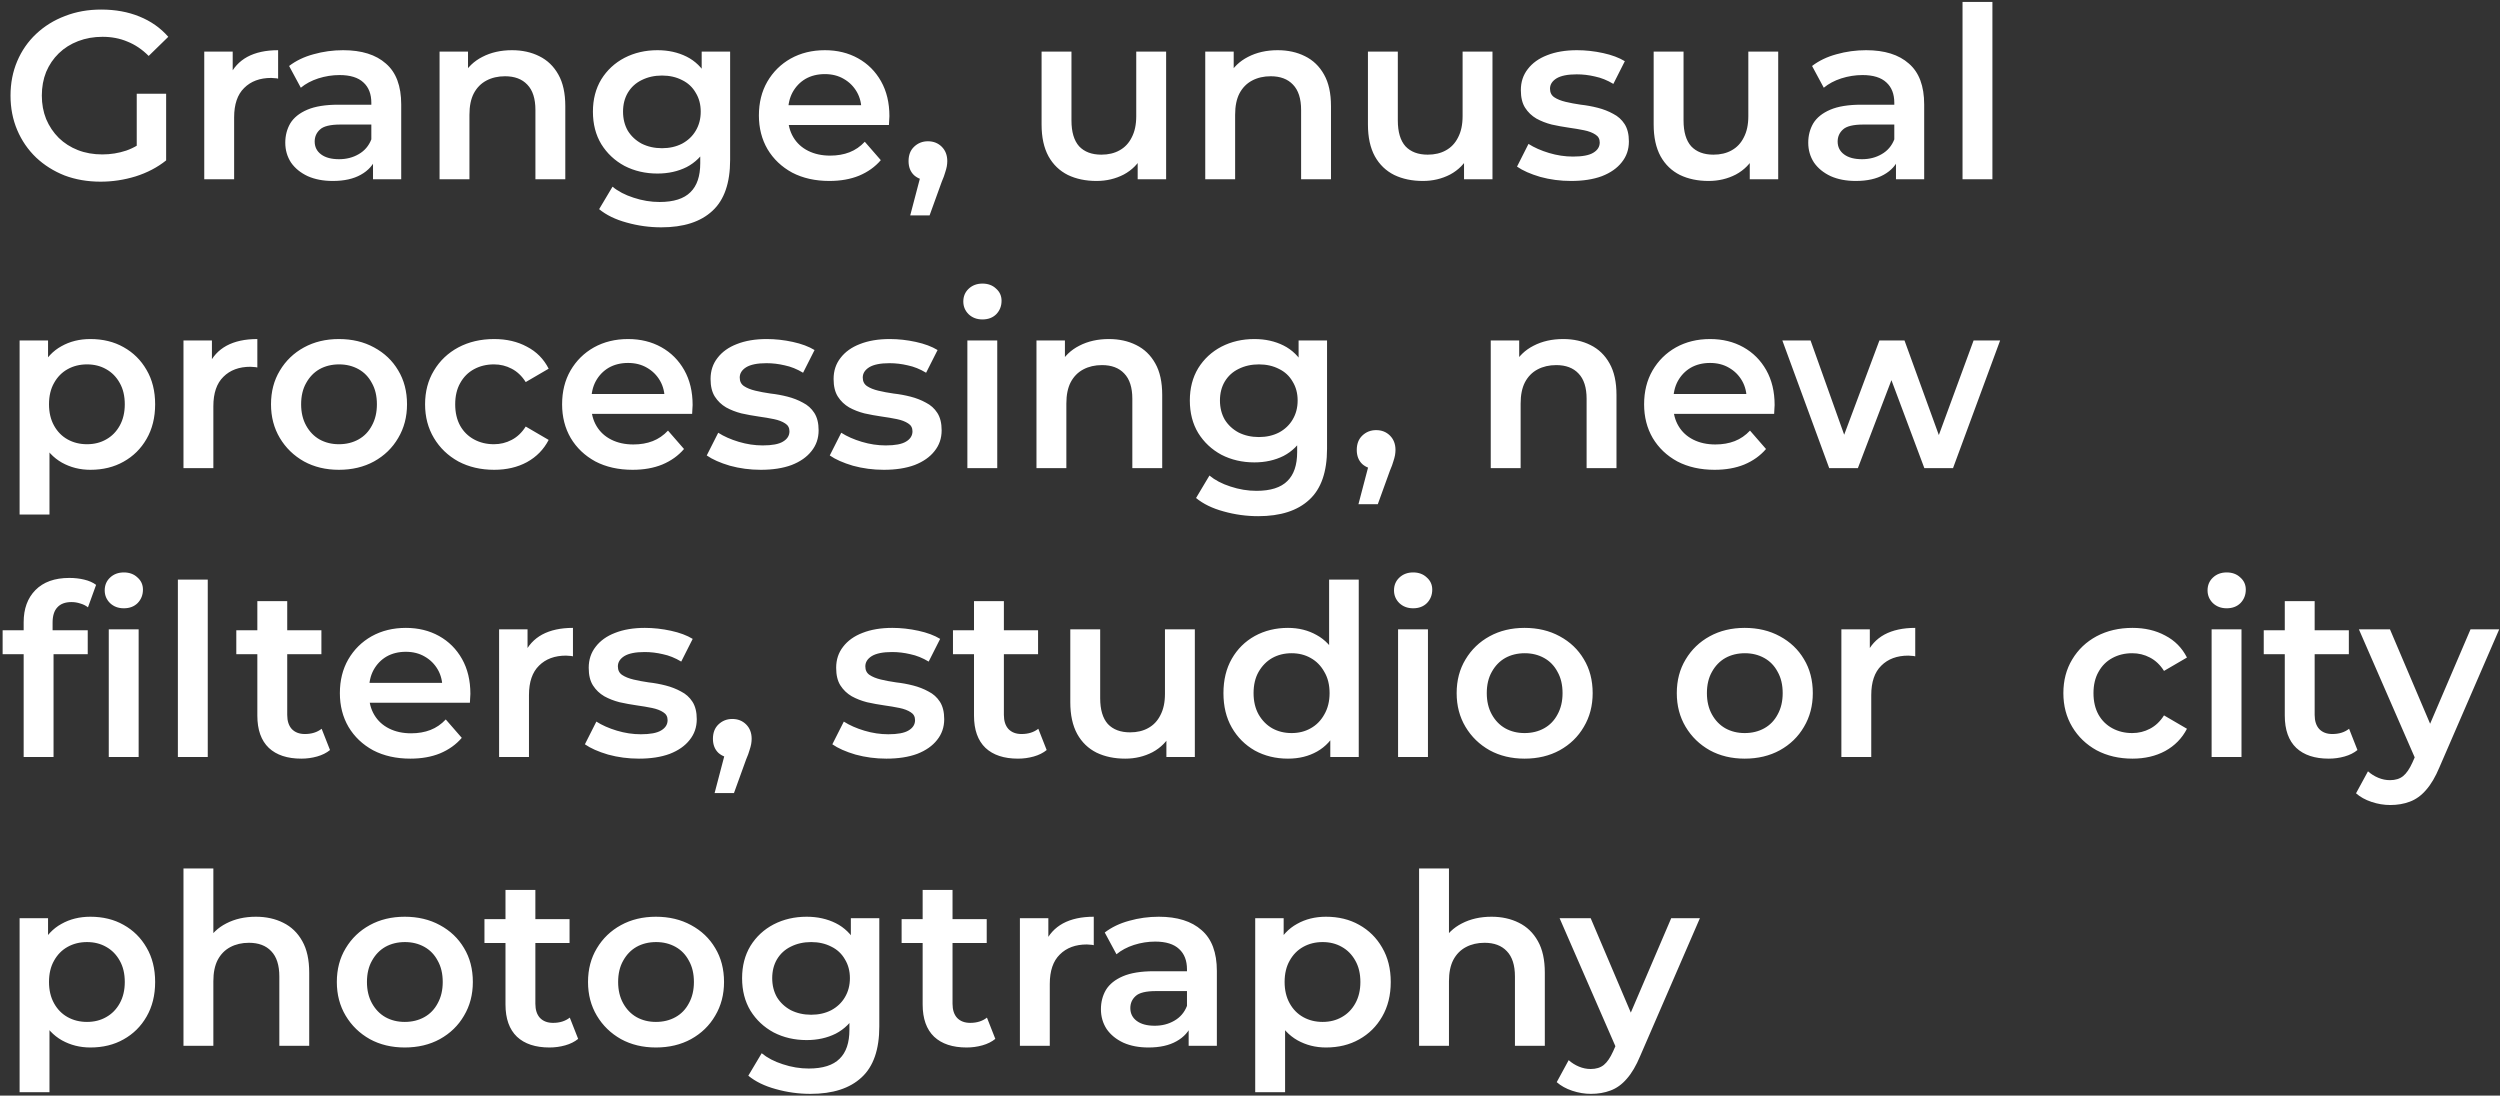 <svg width="251" height="110" viewBox="0 0 251 110" fill="none" xmlns="http://www.w3.org/2000/svg">
      <rect x="0" y="0" width="251" height="110" fill="#333333" stroke="none"/>
      <path d="M10.104 18.24C8.792 18.24 7.584 18.032 6.48 17.616C5.392 17.184 4.44 16.584 3.624 15.816C2.808 15.032 2.176 14.112 1.728 13.056C1.28 12 1.056 10.848 1.056 9.6C1.056 8.352 1.28 7.2 1.728 6.144C2.176 5.088 2.808 4.176 3.624 3.408C4.456 2.624 5.424 2.024 6.528 1.608C7.632 1.176 8.84 0.96 10.152 0.96C11.576 0.96 12.856 1.192 13.992 1.656C15.144 2.12 16.112 2.8 16.896 3.696L14.928 5.616C14.272 4.96 13.56 4.48 12.792 4.176C12.04 3.856 11.208 3.696 10.296 3.696C9.416 3.696 8.6 3.84 7.848 4.128C7.096 4.416 6.448 4.824 5.904 5.352C5.36 5.88 4.936 6.504 4.632 7.224C4.344 7.944 4.2 8.736 4.2 9.6C4.2 10.448 4.344 11.232 4.632 11.952C4.936 12.672 5.36 13.304 5.904 13.848C6.448 14.376 7.088 14.784 7.824 15.072C8.56 15.36 9.376 15.504 10.272 15.504C11.104 15.504 11.904 15.376 12.672 15.12C13.456 14.848 14.2 14.4 14.904 13.776L16.68 16.104C15.8 16.808 14.776 17.344 13.608 17.712C12.456 18.064 11.288 18.24 10.104 18.24ZM13.728 15.696V9.408H16.68V16.104L13.728 15.696ZM20.507 18V5.184H23.363V8.712L23.027 7.68C23.411 6.816 24.011 6.16 24.827 5.712C25.659 5.264 26.691 5.04 27.923 5.04V7.896C27.795 7.864 27.675 7.848 27.563 7.848C27.451 7.832 27.339 7.824 27.227 7.824C26.091 7.824 25.187 8.16 24.515 8.832C23.843 9.488 23.507 10.472 23.507 11.784V18H20.507ZM37.45 18V15.408L37.282 14.856V10.32C37.282 9.44 37.018 8.76 36.49 8.28C35.962 7.784 35.162 7.536 34.09 7.536C33.37 7.536 32.658 7.648 31.954 7.872C31.266 8.096 30.682 8.408 30.202 8.808L29.026 6.624C29.714 6.096 30.53 5.704 31.474 5.448C32.434 5.176 33.426 5.04 34.45 5.04C36.306 5.04 37.738 5.488 38.746 6.384C39.77 7.264 40.282 8.632 40.282 10.488V18H37.45ZM33.418 18.168C32.458 18.168 31.618 18.008 30.898 17.688C30.178 17.352 29.618 16.896 29.218 16.32C28.834 15.728 28.642 15.064 28.642 14.328C28.642 13.608 28.81 12.96 29.146 12.384C29.498 11.808 30.066 11.352 30.85 11.016C31.634 10.68 32.674 10.512 33.97 10.512H37.69V12.504H34.186C33.162 12.504 32.474 12.672 32.122 13.008C31.77 13.328 31.594 13.728 31.594 14.208C31.594 14.752 31.81 15.184 32.242 15.504C32.674 15.824 33.274 15.984 34.042 15.984C34.778 15.984 35.434 15.816 36.01 15.48C36.602 15.144 37.026 14.648 37.282 13.992L37.786 15.792C37.498 16.544 36.978 17.128 36.226 17.544C35.49 17.96 34.554 18.168 33.418 18.168ZM51.404 5.04C52.428 5.04 53.34 5.24 54.14 5.64C54.956 6.04 55.596 6.656 56.06 7.488C56.524 8.304 56.756 9.36 56.756 10.656V18H53.756V11.04C53.756 9.904 53.484 9.056 52.94 8.496C52.412 7.936 51.668 7.656 50.708 7.656C50.004 7.656 49.38 7.8 48.836 8.088C48.292 8.376 47.868 8.808 47.564 9.384C47.276 9.944 47.132 10.656 47.132 11.52V18H44.132V5.184H46.988V8.64L46.484 7.584C46.932 6.768 47.58 6.144 48.428 5.712C49.292 5.264 50.284 5.04 51.404 5.04ZM66.393 22.824C65.209 22.824 64.049 22.664 62.913 22.344C61.793 22.04 60.873 21.592 60.153 21L61.497 18.744C62.057 19.208 62.761 19.576 63.609 19.848C64.473 20.136 65.345 20.28 66.225 20.28C67.633 20.28 68.665 19.952 69.321 19.296C69.977 18.656 70.305 17.688 70.305 16.392V14.112L70.545 11.208L70.449 8.304V5.184H73.305V16.056C73.305 18.376 72.713 20.08 71.529 21.168C70.345 22.272 68.633 22.824 66.393 22.824ZM66.009 17.424C64.793 17.424 63.689 17.168 62.697 16.656C61.721 16.128 60.945 15.4 60.369 14.472C59.809 13.544 59.529 12.456 59.529 11.208C59.529 9.976 59.809 8.896 60.369 7.968C60.945 7.04 61.721 6.32 62.697 5.808C63.689 5.296 64.793 5.04 66.009 5.04C67.097 5.04 68.073 5.256 68.937 5.688C69.801 6.12 70.489 6.792 71.001 7.704C71.529 8.616 71.793 9.784 71.793 11.208C71.793 12.632 71.529 13.808 71.001 14.736C70.489 15.648 69.801 16.328 68.937 16.776C68.073 17.208 67.097 17.424 66.009 17.424ZM66.465 14.88C67.217 14.88 67.889 14.728 68.481 14.424C69.073 14.104 69.529 13.672 69.849 13.128C70.185 12.568 70.353 11.928 70.353 11.208C70.353 10.488 70.185 9.856 69.849 9.312C69.529 8.752 69.073 8.328 68.481 8.04C67.889 7.736 67.217 7.584 66.465 7.584C65.713 7.584 65.033 7.736 64.425 8.04C63.833 8.328 63.369 8.752 63.033 9.312C62.713 9.856 62.553 10.488 62.553 11.208C62.553 11.928 62.713 12.568 63.033 13.128C63.369 13.672 63.833 14.104 64.425 14.424C65.033 14.728 65.713 14.88 66.465 14.88ZM83.273 18.168C81.849 18.168 80.601 17.888 79.529 17.328C78.473 16.752 77.649 15.968 77.057 14.976C76.481 13.984 76.193 12.856 76.193 11.592C76.193 10.312 76.473 9.184 77.033 8.208C77.609 7.216 78.393 6.44 79.385 5.88C80.393 5.32 81.537 5.04 82.817 5.04C84.065 5.04 85.177 5.312 86.153 5.856C87.129 6.4 87.897 7.168 88.457 8.16C89.017 9.152 89.297 10.32 89.297 11.664C89.297 11.792 89.289 11.936 89.273 12.096C89.273 12.256 89.265 12.408 89.249 12.552H78.569V10.56H87.665L86.489 11.184C86.505 10.448 86.353 9.8 86.033 9.24C85.713 8.68 85.273 8.24 84.713 7.92C84.169 7.6 83.537 7.44 82.817 7.44C82.081 7.44 81.433 7.6 80.873 7.92C80.329 8.24 79.897 8.688 79.577 9.264C79.273 9.824 79.121 10.488 79.121 11.256V11.736C79.121 12.504 79.297 13.184 79.649 13.776C80.001 14.368 80.497 14.824 81.137 15.144C81.777 15.464 82.513 15.624 83.345 15.624C84.065 15.624 84.713 15.512 85.289 15.288C85.865 15.064 86.377 14.712 86.825 14.232L88.433 16.08C87.857 16.752 87.129 17.272 86.249 17.64C85.385 17.992 84.393 18.168 83.273 18.168ZM91.387 21.624L92.779 16.32L93.187 18.096C92.627 18.096 92.155 17.928 91.771 17.592C91.403 17.24 91.219 16.768 91.219 16.176C91.219 15.568 91.403 15.088 91.771 14.736C92.155 14.368 92.619 14.184 93.163 14.184C93.723 14.184 94.187 14.368 94.555 14.736C94.923 15.104 95.107 15.584 95.107 16.176C95.107 16.336 95.091 16.512 95.059 16.704C95.027 16.88 94.971 17.088 94.891 17.328C94.827 17.568 94.715 17.872 94.555 18.24L93.331 21.624H91.387ZM110.095 18.168C109.007 18.168 108.047 17.968 107.215 17.568C106.383 17.152 105.735 16.528 105.271 15.696C104.807 14.848 104.575 13.784 104.575 12.504V5.184H107.575V12.096C107.575 13.248 107.831 14.112 108.343 14.688C108.871 15.248 109.615 15.528 110.575 15.528C111.279 15.528 111.887 15.384 112.399 15.096C112.927 14.808 113.335 14.376 113.623 13.8C113.927 13.224 114.079 12.512 114.079 11.664V5.184H117.079V18H114.223V14.544L114.727 15.6C114.295 16.432 113.663 17.072 112.831 17.52C111.999 17.952 111.087 18.168 110.095 18.168ZM128.279 5.04C129.303 5.04 130.215 5.24 131.015 5.64C131.831 6.04 132.471 6.656 132.935 7.488C133.399 8.304 133.631 9.36 133.631 10.656V18H130.631V11.04C130.631 9.904 130.359 9.056 129.815 8.496C129.287 7.936 128.543 7.656 127.583 7.656C126.879 7.656 126.255 7.8 125.711 8.088C125.167 8.376 124.743 8.808 124.439 9.384C124.151 9.944 124.007 10.656 124.007 11.52V18H121.007V5.184H123.863V8.64L123.359 7.584C123.807 6.768 124.455 6.144 125.303 5.712C126.167 5.264 127.159 5.04 128.279 5.04ZM142.861 18.168C141.773 18.168 140.813 17.968 139.981 17.568C139.149 17.152 138.501 16.528 138.037 15.696C137.573 14.848 137.341 13.784 137.341 12.504V5.184H140.341V12.096C140.341 13.248 140.597 14.112 141.109 14.688C141.637 15.248 142.381 15.528 143.341 15.528C144.045 15.528 144.653 15.384 145.165 15.096C145.693 14.808 146.101 14.376 146.389 13.8C146.693 13.224 146.845 12.512 146.845 11.664V5.184H149.845V18H146.989V14.544L147.493 15.6C147.061 16.432 146.429 17.072 145.597 17.52C144.765 17.952 143.853 18.168 142.861 18.168ZM157.733 18.168C156.661 18.168 155.629 18.032 154.637 17.76C153.661 17.472 152.885 17.128 152.309 16.728L153.461 14.448C154.037 14.816 154.725 15.12 155.525 15.36C156.325 15.6 157.125 15.72 157.925 15.72C158.869 15.72 159.549 15.592 159.965 15.336C160.397 15.08 160.613 14.736 160.613 14.304C160.613 13.952 160.469 13.688 160.181 13.512C159.893 13.32 159.517 13.176 159.053 13.08C158.589 12.984 158.069 12.896 157.493 12.816C156.933 12.736 156.365 12.632 155.789 12.504C155.229 12.36 154.717 12.16 154.253 11.904C153.789 11.632 153.413 11.272 153.125 10.824C152.837 10.376 152.693 9.784 152.693 9.048C152.693 8.232 152.925 7.528 153.389 6.936C153.853 6.328 154.501 5.864 155.333 5.544C156.181 5.208 157.181 5.04 158.333 5.04C159.197 5.04 160.069 5.136 160.949 5.328C161.829 5.52 162.557 5.792 163.133 6.144L161.981 8.424C161.373 8.056 160.757 7.808 160.133 7.68C159.525 7.536 158.917 7.464 158.309 7.464C157.397 7.464 156.717 7.6 156.269 7.872C155.837 8.144 155.621 8.488 155.621 8.904C155.621 9.288 155.765 9.576 156.053 9.768C156.341 9.96 156.717 10.112 157.181 10.224C157.645 10.336 158.157 10.432 158.717 10.512C159.293 10.576 159.861 10.68 160.421 10.824C160.981 10.968 161.493 11.168 161.957 11.424C162.437 11.664 162.821 12.008 163.109 12.456C163.397 12.904 163.541 13.488 163.541 14.208C163.541 15.008 163.301 15.704 162.821 16.296C162.357 16.888 161.693 17.352 160.829 17.688C159.965 18.008 158.933 18.168 157.733 18.168ZM171.548 18.168C170.46 18.168 169.5 17.968 168.668 17.568C167.836 17.152 167.188 16.528 166.724 15.696C166.26 14.848 166.028 13.784 166.028 12.504V5.184H169.028V12.096C169.028 13.248 169.284 14.112 169.796 14.688C170.324 15.248 171.068 15.528 172.028 15.528C172.732 15.528 173.34 15.384 173.852 15.096C174.38 14.808 174.788 14.376 175.076 13.8C175.38 13.224 175.532 12.512 175.532 11.664V5.184H178.532V18H175.676V14.544L176.18 15.6C175.748 16.432 175.116 17.072 174.284 17.52C173.452 17.952 172.54 18.168 171.548 18.168ZM190.356 18V15.408L190.188 14.856V10.32C190.188 9.44 189.924 8.76 189.396 8.28C188.868 7.784 188.068 7.536 186.996 7.536C186.276 7.536 185.564 7.648 184.86 7.872C184.172 8.096 183.588 8.408 183.108 8.808L181.932 6.624C182.62 6.096 183.436 5.704 184.38 5.448C185.34 5.176 186.332 5.04 187.356 5.04C189.212 5.04 190.644 5.488 191.652 6.384C192.676 7.264 193.188 8.632 193.188 10.488V18H190.356ZM186.324 18.168C185.364 18.168 184.524 18.008 183.804 17.688C183.084 17.352 182.524 16.896 182.124 16.32C181.74 15.728 181.548 15.064 181.548 14.328C181.548 13.608 181.716 12.96 182.052 12.384C182.404 11.808 182.972 11.352 183.756 11.016C184.54 10.68 185.58 10.512 186.876 10.512H190.596V12.504H187.092C186.068 12.504 185.38 12.672 185.028 13.008C184.676 13.328 184.5 13.728 184.5 14.208C184.5 14.752 184.716 15.184 185.148 15.504C185.58 15.824 186.18 15.984 186.948 15.984C187.684 15.984 188.34 15.816 188.916 15.48C189.508 15.144 189.932 14.648 190.188 13.992L190.692 15.792C190.404 16.544 189.884 17.128 189.132 17.544C188.396 17.96 187.46 18.168 186.324 18.168ZM197.038 18V0.192H200.038V18H197.038ZM9.072 47.168C8.032 47.168 7.08 46.928 6.216 46.448C5.368 45.968 4.688 45.248 4.176 44.288C3.68 43.312 3.432 42.08 3.432 40.592C3.432 39.088 3.672 37.856 4.152 36.896C4.648 35.936 5.32 35.224 6.168 34.76C7.016 34.28 7.984 34.04 9.072 34.04C10.336 34.04 11.448 34.312 12.408 34.856C13.384 35.4 14.152 36.16 14.712 37.136C15.288 38.112 15.576 39.264 15.576 40.592C15.576 41.92 15.288 43.08 14.712 44.072C14.152 45.048 13.384 45.808 12.408 46.352C11.448 46.896 10.336 47.168 9.072 47.168ZM1.968 51.656V34.184H4.824V37.208L4.728 40.616L4.968 44.024V51.656H1.968ZM8.736 44.6C9.456 44.6 10.096 44.44 10.656 44.12C11.232 43.8 11.688 43.336 12.024 42.728C12.36 42.12 12.528 41.408 12.528 40.592C12.528 39.76 12.36 39.048 12.024 38.456C11.688 37.848 11.232 37.384 10.656 37.064C10.096 36.744 9.456 36.584 8.736 36.584C8.016 36.584 7.368 36.744 6.792 37.064C6.216 37.384 5.76 37.848 5.424 38.456C5.088 39.048 4.92 39.76 4.92 40.592C4.92 41.408 5.088 42.12 5.424 42.728C5.76 43.336 6.216 43.8 6.792 44.12C7.368 44.44 8.016 44.6 8.736 44.6ZM18.421 47V34.184H21.277V37.712L20.941 36.68C21.325 35.816 21.925 35.16 22.741 34.712C23.573 34.264 24.605 34.04 25.837 34.04V36.896C25.709 36.864 25.589 36.848 25.477 36.848C25.365 36.832 25.253 36.824 25.141 36.824C24.005 36.824 23.101 37.16 22.429 37.832C21.757 38.488 21.421 39.472 21.421 40.784V47H18.421ZM34.025 47.168C32.713 47.168 31.545 46.888 30.521 46.328C29.497 45.752 28.689 44.968 28.097 43.976C27.505 42.984 27.209 41.856 27.209 40.592C27.209 39.312 27.505 38.184 28.097 37.208C28.689 36.216 29.497 35.44 30.521 34.88C31.545 34.32 32.713 34.04 34.025 34.04C35.353 34.04 36.529 34.32 37.553 34.88C38.593 35.44 39.401 36.208 39.977 37.184C40.569 38.16 40.865 39.296 40.865 40.592C40.865 41.856 40.569 42.984 39.977 43.976C39.401 44.968 38.593 45.752 37.553 46.328C36.529 46.888 35.353 47.168 34.025 47.168ZM34.025 44.6C34.761 44.6 35.417 44.44 35.993 44.12C36.569 43.8 37.017 43.336 37.337 42.728C37.673 42.12 37.841 41.408 37.841 40.592C37.841 39.76 37.673 39.048 37.337 38.456C37.017 37.848 36.569 37.384 35.993 37.064C35.417 36.744 34.769 36.584 34.049 36.584C33.313 36.584 32.657 36.744 32.081 37.064C31.521 37.384 31.073 37.848 30.737 38.456C30.401 39.048 30.233 39.76 30.233 40.592C30.233 41.408 30.401 42.12 30.737 42.728C31.073 43.336 31.521 43.8 32.081 44.12C32.657 44.44 33.305 44.6 34.025 44.6ZM49.614 47.168C48.27 47.168 47.07 46.888 46.014 46.328C44.974 45.752 44.158 44.968 43.566 43.976C42.974 42.984 42.678 41.856 42.678 40.592C42.678 39.312 42.974 38.184 43.566 37.208C44.158 36.216 44.974 35.44 46.014 34.88C47.07 34.32 48.27 34.04 49.614 34.04C50.862 34.04 51.958 34.296 52.902 34.808C53.862 35.304 54.59 36.04 55.086 37.016L52.782 38.36C52.398 37.752 51.926 37.304 51.366 37.016C50.822 36.728 50.23 36.584 49.59 36.584C48.854 36.584 48.19 36.744 47.598 37.064C47.006 37.384 46.542 37.848 46.206 38.456C45.87 39.048 45.702 39.76 45.702 40.592C45.702 41.424 45.87 42.144 46.206 42.752C46.542 43.344 47.006 43.8 47.598 44.12C48.19 44.44 48.854 44.6 49.59 44.6C50.23 44.6 50.822 44.456 51.366 44.168C51.926 43.88 52.398 43.432 52.782 42.824L55.086 44.168C54.59 45.128 53.862 45.872 52.902 46.4C51.958 46.912 50.862 47.168 49.614 47.168ZM63.515 47.168C62.091 47.168 60.843 46.888 59.771 46.328C58.715 45.752 57.891 44.968 57.299 43.976C56.723 42.984 56.435 41.856 56.435 40.592C56.435 39.312 56.715 38.184 57.275 37.208C57.851 36.216 58.635 35.44 59.627 34.88C60.635 34.32 61.779 34.04 63.059 34.04C64.307 34.04 65.419 34.312 66.395 34.856C67.371 35.4 68.139 36.168 68.699 37.16C69.259 38.152 69.539 39.32 69.539 40.664C69.539 40.792 69.531 40.936 69.515 41.096C69.515 41.256 69.507 41.408 69.491 41.552H58.811V39.56H67.907L66.731 40.184C66.747 39.448 66.595 38.8 66.275 38.24C65.955 37.68 65.515 37.24 64.955 36.92C64.411 36.6 63.779 36.44 63.059 36.44C62.323 36.44 61.675 36.6 61.115 36.92C60.571 37.24 60.139 37.688 59.819 38.264C59.515 38.824 59.363 39.488 59.363 40.256V40.736C59.363 41.504 59.539 42.184 59.891 42.776C60.243 43.368 60.739 43.824 61.379 44.144C62.019 44.464 62.755 44.624 63.587 44.624C64.307 44.624 64.955 44.512 65.531 44.288C66.107 44.064 66.619 43.712 67.067 43.232L68.675 45.08C68.099 45.752 67.371 46.272 66.491 46.64C65.627 46.992 64.635 47.168 63.515 47.168ZM76.381 47.168C75.309 47.168 74.277 47.032 73.285 46.76C72.309 46.472 71.533 46.128 70.957 45.728L72.109 43.448C72.685 43.816 73.373 44.12 74.173 44.36C74.973 44.6 75.773 44.72 76.573 44.72C77.517 44.72 78.197 44.592 78.613 44.336C79.045 44.08 79.261 43.736 79.261 43.304C79.261 42.952 79.117 42.688 78.829 42.512C78.541 42.32 78.165 42.176 77.701 42.08C77.237 41.984 76.717 41.896 76.141 41.816C75.581 41.736 75.013 41.632 74.437 41.504C73.877 41.36 73.365 41.16 72.901 40.904C72.437 40.632 72.061 40.272 71.773 39.824C71.485 39.376 71.341 38.784 71.341 38.048C71.341 37.232 71.573 36.528 72.037 35.936C72.501 35.328 73.149 34.864 73.981 34.544C74.829 34.208 75.829 34.04 76.981 34.04C77.845 34.04 78.717 34.136 79.597 34.328C80.477 34.52 81.205 34.792 81.781 35.144L80.629 37.424C80.021 37.056 79.405 36.808 78.781 36.68C78.173 36.536 77.565 36.464 76.957 36.464C76.045 36.464 75.365 36.6 74.917 36.872C74.485 37.144 74.269 37.488 74.269 37.904C74.269 38.288 74.413 38.576 74.701 38.768C74.989 38.96 75.365 39.112 75.829 39.224C76.293 39.336 76.805 39.432 77.365 39.512C77.941 39.576 78.509 39.68 79.069 39.824C79.629 39.968 80.141 40.168 80.605 40.424C81.085 40.664 81.469 41.008 81.757 41.456C82.045 41.904 82.189 42.488 82.189 43.208C82.189 44.008 81.949 44.704 81.469 45.296C81.005 45.888 80.341 46.352 79.477 46.688C78.613 47.008 77.581 47.168 76.381 47.168ZM88.733 47.168C87.661 47.168 86.629 47.032 85.637 46.76C84.661 46.472 83.885 46.128 83.309 45.728L84.461 43.448C85.037 43.816 85.725 44.12 86.525 44.36C87.325 44.6 88.125 44.72 88.925 44.72C89.869 44.72 90.549 44.592 90.965 44.336C91.397 44.08 91.613 43.736 91.613 43.304C91.613 42.952 91.469 42.688 91.181 42.512C90.893 42.32 90.517 42.176 90.053 42.08C89.589 41.984 89.069 41.896 88.493 41.816C87.933 41.736 87.365 41.632 86.789 41.504C86.229 41.36 85.717 41.16 85.253 40.904C84.789 40.632 84.413 40.272 84.125 39.824C83.837 39.376 83.693 38.784 83.693 38.048C83.693 37.232 83.925 36.528 84.389 35.936C84.853 35.328 85.501 34.864 86.333 34.544C87.181 34.208 88.181 34.04 89.333 34.04C90.197 34.04 91.069 34.136 91.949 34.328C92.829 34.52 93.557 34.792 94.133 35.144L92.981 37.424C92.373 37.056 91.757 36.808 91.133 36.68C90.525 36.536 89.917 36.464 89.309 36.464C88.397 36.464 87.717 36.6 87.269 36.872C86.837 37.144 86.621 37.488 86.621 37.904C86.621 38.288 86.765 38.576 87.053 38.768C87.341 38.96 87.717 39.112 88.181 39.224C88.645 39.336 89.157 39.432 89.717 39.512C90.293 39.576 90.861 39.68 91.421 39.824C91.981 39.968 92.493 40.168 92.957 40.424C93.437 40.664 93.821 41.008 94.109 41.456C94.397 41.904 94.541 42.488 94.541 43.208C94.541 44.008 94.301 44.704 93.821 45.296C93.357 45.888 92.693 46.352 91.829 46.688C90.965 47.008 89.933 47.168 88.733 47.168ZM97.124 47V34.184H100.124V47H97.124ZM98.636 32.072C98.076 32.072 97.612 31.896 97.244 31.544C96.892 31.192 96.716 30.768 96.716 30.272C96.716 29.76 96.892 29.336 97.244 29C97.612 28.648 98.076 28.472 98.636 28.472C99.196 28.472 99.652 28.64 100.004 28.976C100.372 29.296 100.556 29.704 100.556 30.2C100.556 30.728 100.38 31.176 100.028 31.544C99.676 31.896 99.212 32.072 98.636 32.072ZM111.334 34.04C112.358 34.04 113.27 34.24 114.07 34.64C114.886 35.04 115.526 35.656 115.99 36.488C116.454 37.304 116.686 38.36 116.686 39.656V47H113.686V40.04C113.686 38.904 113.414 38.056 112.87 37.496C112.342 36.936 111.598 36.656 110.638 36.656C109.934 36.656 109.31 36.8 108.766 37.088C108.222 37.376 107.798 37.808 107.494 38.384C107.206 38.944 107.062 39.656 107.062 40.52V47H104.062V34.184H106.918V37.64L106.414 36.584C106.862 35.768 107.51 35.144 108.358 34.712C109.222 34.264 110.214 34.04 111.334 34.04ZM126.323 51.824C125.139 51.824 123.979 51.664 122.843 51.344C121.723 51.04 120.803 50.592 120.083 50L121.427 47.744C121.987 48.208 122.691 48.576 123.539 48.848C124.403 49.136 125.275 49.28 126.155 49.28C127.563 49.28 128.595 48.952 129.251 48.296C129.907 47.656 130.235 46.688 130.235 45.392V43.112L130.475 40.208L130.379 37.304V34.184H133.235V45.056C133.235 47.376 132.643 49.08 131.459 50.168C130.275 51.272 128.563 51.824 126.323 51.824ZM125.939 46.424C124.723 46.424 123.619 46.168 122.627 45.656C121.651 45.128 120.875 44.4 120.299 43.472C119.739 42.544 119.459 41.456 119.459 40.208C119.459 38.976 119.739 37.896 120.299 36.968C120.875 36.04 121.651 35.32 122.627 34.808C123.619 34.296 124.723 34.04 125.939 34.04C127.027 34.04 128.003 34.256 128.867 34.688C129.731 35.12 130.419 35.792 130.931 36.704C131.459 37.616 131.723 38.784 131.723 40.208C131.723 41.632 131.459 42.808 130.931 43.736C130.419 44.648 129.731 45.328 128.867 45.776C128.003 46.208 127.027 46.424 125.939 46.424ZM126.395 43.88C127.147 43.88 127.819 43.728 128.411 43.424C129.003 43.104 129.459 42.672 129.779 42.128C130.115 41.568 130.283 40.928 130.283 40.208C130.283 39.488 130.115 38.856 129.779 38.312C129.459 37.752 129.003 37.328 128.411 37.04C127.819 36.736 127.147 36.584 126.395 36.584C125.643 36.584 124.963 36.736 124.355 37.04C123.763 37.328 123.299 37.752 122.963 38.312C122.643 38.856 122.483 39.488 122.483 40.208C122.483 40.928 122.643 41.568 122.963 42.128C123.299 42.672 123.763 43.104 124.355 43.424C124.963 43.728 125.643 43.88 126.395 43.88ZM136.387 50.624L137.779 45.32L138.187 47.096C137.627 47.096 137.155 46.928 136.771 46.592C136.403 46.24 136.219 45.768 136.219 45.176C136.219 44.568 136.403 44.088 136.771 43.736C137.155 43.368 137.619 43.184 138.163 43.184C138.723 43.184 139.187 43.368 139.555 43.736C139.923 44.104 140.107 44.584 140.107 45.176C140.107 45.336 140.091 45.512 140.059 45.704C140.027 45.88 139.971 46.088 139.891 46.328C139.827 46.568 139.715 46.872 139.555 47.24L138.331 50.624H136.387ZM156.943 34.04C157.967 34.04 158.879 34.24 159.679 34.64C160.495 35.04 161.135 35.656 161.599 36.488C162.063 37.304 162.295 38.36 162.295 39.656V47H159.295V40.04C159.295 38.904 159.023 38.056 158.479 37.496C157.951 36.936 157.207 36.656 156.247 36.656C155.543 36.656 154.919 36.8 154.375 37.088C153.831 37.376 153.407 37.808 153.103 38.384C152.815 38.944 152.671 39.656 152.671 40.52V47H149.671V34.184H152.527V37.64L152.023 36.584C152.471 35.768 153.119 35.144 153.967 34.712C154.831 34.264 155.823 34.04 156.943 34.04ZM172.148 47.168C170.724 47.168 169.476 46.888 168.404 46.328C167.348 45.752 166.524 44.968 165.932 43.976C165.356 42.984 165.068 41.856 165.068 40.592C165.068 39.312 165.348 38.184 165.908 37.208C166.484 36.216 167.268 35.44 168.26 34.88C169.268 34.32 170.412 34.04 171.692 34.04C172.94 34.04 174.052 34.312 175.028 34.856C176.004 35.4 176.772 36.168 177.332 37.16C177.892 38.152 178.172 39.32 178.172 40.664C178.172 40.792 178.164 40.936 178.148 41.096C178.148 41.256 178.14 41.408 178.124 41.552H167.444V39.56H176.54L175.364 40.184C175.38 39.448 175.228 38.8 174.908 38.24C174.588 37.68 174.148 37.24 173.588 36.92C173.044 36.6 172.412 36.44 171.692 36.44C170.956 36.44 170.308 36.6 169.748 36.92C169.204 37.24 168.772 37.688 168.452 38.264C168.148 38.824 167.996 39.488 167.996 40.256V40.736C167.996 41.504 168.172 42.184 168.524 42.776C168.876 43.368 169.372 43.824 170.012 44.144C170.652 44.464 171.388 44.624 172.22 44.624C172.94 44.624 173.588 44.512 174.164 44.288C174.74 44.064 175.252 43.712 175.7 43.232L177.308 45.08C176.732 45.752 176.004 46.272 175.124 46.64C174.26 46.992 173.268 47.168 172.148 47.168ZM183.652 47L178.948 34.184H181.78L185.812 45.488H184.468L188.692 34.184H191.212L195.316 45.488H193.996L198.148 34.184H200.812L196.084 47H193.204L189.46 36.992H190.348L186.532 47H183.652ZM2.376 76V62.464C2.376 61.12 2.768 60.048 3.552 59.248C4.352 58.432 5.488 58.024 6.96 58.024C7.488 58.024 7.984 58.08 8.448 58.192C8.928 58.304 9.328 58.48 9.648 58.72L8.832 60.976C8.608 60.8 8.352 60.672 8.064 60.592C7.776 60.496 7.48 60.448 7.176 60.448C6.552 60.448 6.08 60.624 5.76 60.976C5.44 61.312 5.28 61.824 5.28 62.512V63.952L5.376 65.296V76H2.376ZM0.264 65.68V63.28H8.808V65.68H0.264ZM10.92 76V63.184H13.92V76H10.92ZM12.432 61.072C11.872 61.072 11.408 60.896 11.04 60.544C10.688 60.192 10.512 59.768 10.512 59.272C10.512 58.76 10.688 58.336 11.04 58C11.408 57.648 11.872 57.472 12.432 57.472C12.992 57.472 13.448 57.64 13.8 57.976C14.168 58.296 14.352 58.704 14.352 59.2C14.352 59.728 14.176 60.176 13.824 60.544C13.472 60.896 13.008 61.072 12.432 61.072ZM17.859 76V58.192H20.859V76H17.859ZM30.253 76.168C28.845 76.168 27.757 75.808 26.989 75.088C26.221 74.352 25.837 73.272 25.837 71.848V60.352H28.837V71.776C28.837 72.384 28.989 72.856 29.293 73.192C29.613 73.528 30.053 73.696 30.613 73.696C31.285 73.696 31.845 73.52 32.293 73.168L33.133 75.304C32.781 75.592 32.349 75.808 31.837 75.952C31.325 76.096 30.797 76.168 30.253 76.168ZM23.725 65.68V63.28H32.269V65.68H23.725ZM41.203 76.168C39.779 76.168 38.531 75.888 37.459 75.328C36.403 74.752 35.579 73.968 34.987 72.976C34.411 71.984 34.123 70.856 34.123 69.592C34.123 68.312 34.403 67.184 34.963 66.208C35.539 65.216 36.323 64.44 37.315 63.88C38.323 63.32 39.467 63.04 40.747 63.04C41.995 63.04 43.107 63.312 44.083 63.856C45.059 64.4 45.827 65.168 46.387 66.16C46.947 67.152 47.227 68.32 47.227 69.664C47.227 69.792 47.219 69.936 47.203 70.096C47.203 70.256 47.195 70.408 47.179 70.552H36.499V68.56H45.595L44.419 69.184C44.435 68.448 44.283 67.8 43.963 67.24C43.643 66.68 43.203 66.24 42.643 65.92C42.099 65.6 41.467 65.44 40.747 65.44C40.011 65.44 39.363 65.6 38.803 65.92C38.259 66.24 37.827 66.688 37.507 67.264C37.203 67.824 37.051 68.488 37.051 69.256V69.736C37.051 70.504 37.227 71.184 37.579 71.776C37.931 72.368 38.427 72.824 39.067 73.144C39.707 73.464 40.443 73.624 41.275 73.624C41.995 73.624 42.643 73.512 43.219 73.288C43.795 73.064 44.307 72.712 44.755 72.232L46.363 74.08C45.787 74.752 45.059 75.272 44.179 75.64C43.315 75.992 42.323 76.168 41.203 76.168ZM50.109 76V63.184H52.965V66.712L52.629 65.68C53.013 64.816 53.613 64.16 54.429 63.712C55.261 63.264 56.293 63.04 57.525 63.04V65.896C57.397 65.864 57.277 65.848 57.165 65.848C57.053 65.832 56.941 65.824 56.829 65.824C55.693 65.824 54.789 66.16 54.117 66.832C53.445 67.488 53.109 68.472 53.109 69.784V76H50.109ZM64.147 76.168C63.075 76.168 62.043 76.032 61.051 75.76C60.075 75.472 59.299 75.128 58.723 74.728L59.875 72.448C60.451 72.816 61.139 73.12 61.939 73.36C62.739 73.6 63.539 73.72 64.339 73.72C65.283 73.72 65.963 73.592 66.379 73.336C66.811 73.08 67.027 72.736 67.027 72.304C67.027 71.952 66.883 71.688 66.595 71.512C66.307 71.32 65.931 71.176 65.467 71.08C65.003 70.984 64.483 70.896 63.907 70.816C63.347 70.736 62.779 70.632 62.203 70.504C61.643 70.36 61.131 70.16 60.667 69.904C60.203 69.632 59.827 69.272 59.539 68.824C59.251 68.376 59.107 67.784 59.107 67.048C59.107 66.232 59.339 65.528 59.803 64.936C60.267 64.328 60.915 63.864 61.747 63.544C62.595 63.208 63.595 63.04 64.747 63.04C65.611 63.04 66.483 63.136 67.363 63.328C68.243 63.52 68.971 63.792 69.547 64.144L68.395 66.424C67.787 66.056 67.171 65.808 66.547 65.68C65.939 65.536 65.331 65.464 64.723 65.464C63.811 65.464 63.131 65.6 62.683 65.872C62.251 66.144 62.035 66.488 62.035 66.904C62.035 67.288 62.179 67.576 62.467 67.768C62.755 67.96 63.131 68.112 63.595 68.224C64.059 68.336 64.571 68.432 65.131 68.512C65.707 68.576 66.275 68.68 66.835 68.824C67.395 68.968 67.907 69.168 68.371 69.424C68.851 69.664 69.235 70.008 69.523 70.456C69.811 70.904 69.955 71.488 69.955 72.208C69.955 73.008 69.715 73.704 69.235 74.296C68.771 74.888 68.107 75.352 67.243 75.688C66.379 76.008 65.347 76.168 64.147 76.168ZM71.746 79.624L73.138 74.32L73.546 76.096C72.986 76.096 72.514 75.928 72.13 75.592C71.762 75.24 71.578 74.768 71.578 74.176C71.578 73.568 71.762 73.088 72.13 72.736C72.514 72.368 72.978 72.184 73.522 72.184C74.082 72.184 74.546 72.368 74.914 72.736C75.282 73.104 75.466 73.584 75.466 74.176C75.466 74.336 75.45 74.512 75.418 74.704C75.386 74.88 75.33 75.088 75.25 75.328C75.186 75.568 75.074 75.872 74.914 76.24L73.69 79.624H71.746ZM88.99 76.168C87.918 76.168 86.886 76.032 85.894 75.76C84.918 75.472 84.142 75.128 83.567 74.728L84.719 72.448C85.294 72.816 85.983 73.12 86.782 73.36C87.582 73.6 88.382 73.72 89.183 73.72C90.126 73.72 90.806 73.592 91.222 73.336C91.654 73.08 91.871 72.736 91.871 72.304C91.871 71.952 91.727 71.688 91.439 71.512C91.15 71.32 90.775 71.176 90.311 71.08C89.847 70.984 89.326 70.896 88.751 70.816C88.191 70.736 87.623 70.632 87.046 70.504C86.487 70.36 85.975 70.16 85.51 69.904C85.046 69.632 84.671 69.272 84.382 68.824C84.094 68.376 83.951 67.784 83.951 67.048C83.951 66.232 84.183 65.528 84.647 64.936C85.111 64.328 85.758 63.864 86.591 63.544C87.439 63.208 88.439 63.04 89.591 63.04C90.454 63.04 91.326 63.136 92.207 63.328C93.087 63.52 93.814 63.792 94.391 64.144L93.239 66.424C92.63 66.056 92.014 65.808 91.391 65.68C90.782 65.536 90.174 65.464 89.567 65.464C88.654 65.464 87.975 65.6 87.526 65.872C87.094 66.144 86.879 66.488 86.879 66.904C86.879 67.288 87.022 67.576 87.311 67.768C87.599 67.96 87.975 68.112 88.439 68.224C88.903 68.336 89.415 68.432 89.975 68.512C90.55 68.576 91.118 68.68 91.678 68.824C92.239 68.968 92.751 69.168 93.215 69.424C93.695 69.664 94.079 70.008 94.367 70.456C94.654 70.904 94.799 71.488 94.799 72.208C94.799 73.008 94.558 73.704 94.079 74.296C93.615 74.888 92.951 75.352 92.087 75.688C91.222 76.008 90.191 76.168 88.99 76.168ZM102.206 76.168C100.798 76.168 99.71 75.808 98.942 75.088C98.174 74.352 97.79 73.272 97.79 71.848V60.352H100.79V71.776C100.79 72.384 100.942 72.856 101.246 73.192C101.566 73.528 102.006 73.696 102.566 73.696C103.238 73.696 103.798 73.52 104.246 73.168L105.086 75.304C104.734 75.592 104.302 75.808 103.79 75.952C103.278 76.096 102.75 76.168 102.206 76.168ZM95.678 65.68V63.28H104.222V65.68H95.678ZM112.978 76.168C111.89 76.168 110.93 75.968 110.098 75.568C109.266 75.152 108.618 74.528 108.154 73.696C107.69 72.848 107.458 71.784 107.458 70.504V63.184H110.458V70.096C110.458 71.248 110.714 72.112 111.226 72.688C111.754 73.248 112.498 73.528 113.458 73.528C114.162 73.528 114.77 73.384 115.282 73.096C115.81 72.808 116.218 72.376 116.506 71.8C116.81 71.224 116.962 70.512 116.962 69.664V63.184H119.962V76H117.106V72.544L117.61 73.6C117.178 74.432 116.546 75.072 115.714 75.52C114.882 75.952 113.97 76.168 112.978 76.168ZM129.314 76.168C128.082 76.168 126.97 75.896 125.978 75.352C125.002 74.792 124.234 74.024 123.674 73.048C123.114 72.072 122.834 70.92 122.834 69.592C122.834 68.264 123.114 67.112 123.674 66.136C124.234 65.16 125.002 64.4 125.978 63.856C126.97 63.312 128.082 63.04 129.314 63.04C130.386 63.04 131.346 63.28 132.194 63.76C133.042 64.224 133.714 64.936 134.21 65.896C134.706 66.856 134.954 68.088 134.954 69.592C134.954 71.08 134.714 72.312 134.234 73.288C133.754 74.248 133.09 74.968 132.242 75.448C131.394 75.928 130.418 76.168 129.314 76.168ZM129.674 73.6C130.394 73.6 131.034 73.44 131.594 73.12C132.17 72.8 132.626 72.336 132.962 71.728C133.314 71.12 133.49 70.408 133.49 69.592C133.49 68.76 133.314 68.048 132.962 67.456C132.626 66.848 132.17 66.384 131.594 66.064C131.034 65.744 130.394 65.584 129.674 65.584C128.954 65.584 128.306 65.744 127.73 66.064C127.17 66.384 126.714 66.848 126.362 67.456C126.026 68.048 125.858 68.76 125.858 69.592C125.858 70.408 126.026 71.12 126.362 71.728C126.714 72.336 127.17 72.8 127.73 73.12C128.306 73.44 128.954 73.6 129.674 73.6ZM133.562 76V72.976L133.682 69.568L133.442 66.16V58.192H136.418V76H133.562ZM140.366 76V63.184H143.366V76H140.366ZM141.878 61.072C141.318 61.072 140.854 60.896 140.486 60.544C140.134 60.192 139.958 59.768 139.958 59.272C139.958 58.76 140.134 58.336 140.486 58C140.854 57.648 141.318 57.472 141.878 57.472C142.438 57.472 142.894 57.64 143.246 57.976C143.614 58.296 143.798 58.704 143.798 59.2C143.798 59.728 143.622 60.176 143.27 60.544C142.918 60.896 142.454 61.072 141.878 61.072ZM153.064 76.168C151.752 76.168 150.584 75.888 149.56 75.328C148.536 74.752 147.728 73.968 147.136 72.976C146.544 71.984 146.248 70.856 146.248 69.592C146.248 68.312 146.544 67.184 147.136 66.208C147.728 65.216 148.536 64.44 149.56 63.88C150.584 63.32 151.752 63.04 153.064 63.04C154.392 63.04 155.568 63.32 156.592 63.88C157.632 64.44 158.44 65.208 159.016 66.184C159.608 67.16 159.904 68.296 159.904 69.592C159.904 70.856 159.608 71.984 159.016 72.976C158.44 73.968 157.632 74.752 156.592 75.328C155.568 75.888 154.392 76.168 153.064 76.168ZM153.064 73.6C153.8 73.6 154.456 73.44 155.032 73.12C155.608 72.8 156.056 72.336 156.376 71.728C156.712 71.12 156.88 70.408 156.88 69.592C156.88 68.76 156.712 68.048 156.376 67.456C156.056 66.848 155.608 66.384 155.032 66.064C154.456 65.744 153.808 65.584 153.088 65.584C152.352 65.584 151.696 65.744 151.12 66.064C150.56 66.384 150.112 66.848 149.776 67.456C149.44 68.048 149.272 68.76 149.272 69.592C149.272 70.408 149.44 71.12 149.776 71.728C150.112 72.336 150.56 72.8 151.12 73.12C151.696 73.44 152.344 73.6 153.064 73.6ZM175.166 76.168C173.854 76.168 172.686 75.888 171.662 75.328C170.638 74.752 169.83 73.968 169.238 72.976C168.646 71.984 168.35 70.856 168.35 69.592C168.35 68.312 168.646 67.184 169.238 66.208C169.83 65.216 170.638 64.44 171.662 63.88C172.686 63.32 173.854 63.04 175.166 63.04C176.494 63.04 177.67 63.32 178.694 63.88C179.734 64.44 180.542 65.208 181.118 66.184C181.71 67.16 182.006 68.296 182.006 69.592C182.006 70.856 181.71 71.984 181.118 72.976C180.542 73.968 179.734 74.752 178.694 75.328C177.67 75.888 176.494 76.168 175.166 76.168ZM175.166 73.6C175.902 73.6 176.558 73.44 177.134 73.12C177.71 72.8 178.158 72.336 178.478 71.728C178.814 71.12 178.982 70.408 178.982 69.592C178.982 68.76 178.814 68.048 178.478 67.456C178.158 66.848 177.71 66.384 177.134 66.064C176.558 65.744 175.91 65.584 175.19 65.584C174.454 65.584 173.798 65.744 173.222 66.064C172.662 66.384 172.214 66.848 171.878 67.456C171.542 68.048 171.374 68.76 171.374 69.592C171.374 70.408 171.542 71.12 171.878 71.728C172.214 72.336 172.662 72.8 173.222 73.12C173.798 73.44 174.446 73.6 175.166 73.6ZM184.874 76V63.184H187.73V66.712L187.394 65.68C187.778 64.816 188.378 64.16 189.194 63.712C190.026 63.264 191.058 63.04 192.29 63.04V65.896C192.162 65.864 192.042 65.848 191.93 65.848C191.818 65.832 191.706 65.824 191.594 65.824C190.458 65.824 189.554 66.16 188.882 66.832C188.21 67.488 187.874 68.472 187.874 69.784V76H184.874ZM214.098 76.168C212.754 76.168 211.554 75.888 210.498 75.328C209.458 74.752 208.642 73.968 208.05 72.976C207.458 71.984 207.162 70.856 207.162 69.592C207.162 68.312 207.458 67.184 208.05 66.208C208.642 65.216 209.458 64.44 210.498 63.88C211.554 63.32 212.754 63.04 214.098 63.04C215.346 63.04 216.442 63.296 217.386 63.808C218.346 64.304 219.074 65.04 219.57 66.016L217.266 67.36C216.882 66.752 216.41 66.304 215.85 66.016C215.306 65.728 214.714 65.584 214.074 65.584C213.338 65.584 212.674 65.744 212.082 66.064C211.49 66.384 211.026 66.848 210.69 67.456C210.354 68.048 210.186 68.76 210.186 69.592C210.186 70.424 210.354 71.144 210.69 71.752C211.026 72.344 211.49 72.8 212.082 73.12C212.674 73.44 213.338 73.6 214.074 73.6C214.714 73.6 215.306 73.456 215.85 73.168C216.41 72.88 216.882 72.432 217.266 71.824L219.57 73.168C219.074 74.128 218.346 74.872 217.386 75.4C216.442 75.912 215.346 76.168 214.098 76.168ZM222.046 76V63.184H225.046V76H222.046ZM223.558 61.072C222.998 61.072 222.534 60.896 222.166 60.544C221.814 60.192 221.638 59.768 221.638 59.272C221.638 58.76 221.814 58.336 222.166 58C222.534 57.648 222.998 57.472 223.558 57.472C224.118 57.472 224.574 57.64 224.926 57.976C225.294 58.296 225.478 58.704 225.478 59.2C225.478 59.728 225.302 60.176 224.95 60.544C224.598 60.896 224.134 61.072 223.558 61.072ZM233.808 76.168C232.4 76.168 231.312 75.808 230.544 75.088C229.776 74.352 229.392 73.272 229.392 71.848V60.352H232.392V71.776C232.392 72.384 232.544 72.856 232.848 73.192C233.168 73.528 233.608 73.696 234.168 73.696C234.84 73.696 235.4 73.52 235.848 73.168L236.688 75.304C236.336 75.592 235.904 75.808 235.392 75.952C234.88 76.096 234.352 76.168 233.808 76.168ZM227.28 65.68V63.28H235.824V65.68H227.28ZM239.977 80.824C239.353 80.824 238.729 80.72 238.105 80.512C237.481 80.304 236.961 80.016 236.545 79.648L237.745 77.44C238.049 77.712 238.393 77.928 238.777 78.088C239.161 78.248 239.553 78.328 239.953 78.328C240.497 78.328 240.937 78.192 241.273 77.92C241.609 77.648 241.921 77.192 242.209 76.552L242.953 74.872L243.193 74.512L248.041 63.184H250.921L244.921 77.032C244.521 77.992 244.073 78.752 243.577 79.312C243.097 79.872 242.553 80.264 241.945 80.488C241.353 80.712 240.697 80.824 239.977 80.824ZM242.617 76.456L236.833 63.184H239.953L244.657 74.248L242.617 76.456ZM9.072 105.168C8.032 105.168 7.08 104.928 6.216 104.448C5.368 103.968 4.688 103.248 4.176 102.288C3.68 101.312 3.432 100.08 3.432 98.592C3.432 97.088 3.672 95.856 4.152 94.896C4.648 93.936 5.32 93.224 6.168 92.76C7.016 92.28 7.984 92.04 9.072 92.04C10.336 92.04 11.448 92.312 12.408 92.856C13.384 93.4 14.152 94.16 14.712 95.136C15.288 96.112 15.576 97.264 15.576 98.592C15.576 99.92 15.288 101.08 14.712 102.072C14.152 103.048 13.384 103.808 12.408 104.352C11.448 104.896 10.336 105.168 9.072 105.168ZM1.968 109.656V92.184H4.824V95.208L4.728 98.616L4.968 102.024V109.656H1.968ZM8.736 102.6C9.456 102.6 10.096 102.44 10.656 102.12C11.232 101.8 11.688 101.336 12.024 100.728C12.36 100.12 12.528 99.408 12.528 98.592C12.528 97.76 12.36 97.048 12.024 96.456C11.688 95.848 11.232 95.384 10.656 95.064C10.096 94.744 9.456 94.584 8.736 94.584C8.016 94.584 7.368 94.744 6.792 95.064C6.216 95.384 5.76 95.848 5.424 96.456C5.088 97.048 4.92 97.76 4.92 98.592C4.92 99.408 5.088 100.12 5.424 100.728C5.76 101.336 6.216 101.8 6.792 102.12C7.368 102.44 8.016 102.6 8.736 102.6ZM25.693 92.04C26.717 92.04 27.629 92.24 28.429 92.64C29.245 93.04 29.885 93.656 30.349 94.488C30.813 95.304 31.045 96.36 31.045 97.656V105H28.045V98.04C28.045 96.904 27.773 96.056 27.229 95.496C26.701 94.936 25.957 94.656 24.997 94.656C24.293 94.656 23.669 94.8 23.125 95.088C22.581 95.376 22.157 95.808 21.853 96.384C21.565 96.944 21.421 97.656 21.421 98.52V105H18.421V87.192H21.421V95.64L20.773 94.584C21.221 93.768 21.869 93.144 22.717 92.712C23.581 92.264 24.573 92.04 25.693 92.04ZM40.634 105.168C39.322 105.168 38.154 104.888 37.13 104.328C36.106 103.752 35.298 102.968 34.706 101.976C34.114 100.984 33.818 99.856 33.818 98.592C33.818 97.312 34.114 96.184 34.706 95.208C35.298 94.216 36.106 93.44 37.13 92.88C38.154 92.32 39.322 92.04 40.634 92.04C41.962 92.04 43.138 92.32 44.162 92.88C45.202 93.44 46.01 94.208 46.586 95.184C47.178 96.16 47.474 97.296 47.474 98.592C47.474 99.856 47.178 100.984 46.586 101.976C46.01 102.968 45.202 103.752 44.162 104.328C43.138 104.888 41.962 105.168 40.634 105.168ZM40.634 102.6C41.37 102.6 42.026 102.44 42.602 102.12C43.178 101.8 43.626 101.336 43.946 100.728C44.282 100.12 44.45 99.408 44.45 98.592C44.45 97.76 44.282 97.048 43.946 96.456C43.626 95.848 43.178 95.384 42.602 95.064C42.026 94.744 41.378 94.584 40.658 94.584C39.922 94.584 39.266 94.744 38.69 95.064C38.13 95.384 37.682 95.848 37.346 96.456C37.01 97.048 36.842 97.76 36.842 98.592C36.842 99.408 37.01 100.12 37.346 100.728C37.682 101.336 38.13 101.8 38.69 102.12C39.266 102.44 39.914 102.6 40.634 102.6ZM55.167 105.168C53.759 105.168 52.671 104.808 51.903 104.088C51.135 103.352 50.751 102.272 50.751 100.848V89.352H53.751V100.776C53.751 101.384 53.903 101.856 54.207 102.192C54.527 102.528 54.967 102.696 55.527 102.696C56.199 102.696 56.759 102.52 57.207 102.168L58.047 104.304C57.695 104.592 57.263 104.808 56.751 104.952C56.239 105.096 55.711 105.168 55.167 105.168ZM48.639 94.68V92.28H57.183V94.68H48.639ZM65.853 105.168C64.541 105.168 63.373 104.888 62.349 104.328C61.325 103.752 60.517 102.968 59.925 101.976C59.333 100.984 59.037 99.856 59.037 98.592C59.037 97.312 59.333 96.184 59.925 95.208C60.517 94.216 61.325 93.44 62.349 92.88C63.373 92.32 64.541 92.04 65.853 92.04C67.181 92.04 68.357 92.32 69.381 92.88C70.421 93.44 71.229 94.208 71.805 95.184C72.397 96.16 72.693 97.296 72.693 98.592C72.693 99.856 72.397 100.984 71.805 101.976C71.229 102.968 70.421 103.752 69.381 104.328C68.357 104.888 67.181 105.168 65.853 105.168ZM65.853 102.6C66.589 102.6 67.245 102.44 67.821 102.12C68.397 101.8 68.845 101.336 69.165 100.728C69.501 100.12 69.669 99.408 69.669 98.592C69.669 97.76 69.501 97.048 69.165 96.456C68.845 95.848 68.397 95.384 67.821 95.064C67.245 94.744 66.597 94.584 65.877 94.584C65.141 94.584 64.485 94.744 63.909 95.064C63.349 95.384 62.901 95.848 62.565 96.456C62.229 97.048 62.061 97.76 62.061 98.592C62.061 99.408 62.229 100.12 62.565 100.728C62.901 101.336 63.349 101.8 63.909 102.12C64.485 102.44 65.133 102.6 65.853 102.6ZM81.37 109.824C80.186 109.824 79.026 109.664 77.89 109.344C76.77 109.04 75.85 108.592 75.13 108L76.474 105.744C77.034 106.208 77.738 106.576 78.586 106.848C79.45 107.136 80.322 107.28 81.202 107.28C82.61 107.28 83.642 106.952 84.298 106.296C84.954 105.656 85.282 104.688 85.282 103.392V101.112L85.522 98.208L85.426 95.304V92.184H88.282V103.056C88.282 105.376 87.69 107.08 86.506 108.168C85.322 109.272 83.61 109.824 81.37 109.824ZM80.986 104.424C79.77 104.424 78.666 104.168 77.674 103.656C76.698 103.128 75.922 102.4 75.346 101.472C74.786 100.544 74.506 99.456 74.506 98.208C74.506 96.976 74.786 95.896 75.346 94.968C75.922 94.04 76.698 93.32 77.674 92.808C78.666 92.296 79.77 92.04 80.986 92.04C82.074 92.04 83.05 92.256 83.914 92.688C84.778 93.12 85.466 93.792 85.978 94.704C86.506 95.616 86.77 96.784 86.77 98.208C86.77 99.632 86.506 100.808 85.978 101.736C85.466 102.648 84.778 103.328 83.914 103.776C83.05 104.208 82.074 104.424 80.986 104.424ZM81.442 101.88C82.194 101.88 82.866 101.728 83.458 101.424C84.05 101.104 84.506 100.672 84.826 100.128C85.162 99.568 85.33 98.928 85.33 98.208C85.33 97.488 85.162 96.856 84.826 96.312C84.506 95.752 84.05 95.328 83.458 95.04C82.866 94.736 82.194 94.584 81.442 94.584C80.69 94.584 80.01 94.736 79.402 95.04C78.81 95.328 78.346 95.752 78.01 96.312C77.69 96.856 77.53 97.488 77.53 98.208C77.53 98.928 77.69 99.568 78.01 100.128C78.346 100.672 78.81 101.104 79.402 101.424C80.01 101.728 80.69 101.88 81.442 101.88ZM97.05 105.168C95.642 105.168 94.554 104.808 93.786 104.088C93.018 103.352 92.634 102.272 92.634 100.848V89.352H95.634V100.776C95.634 101.384 95.786 101.856 96.09 102.192C96.41 102.528 96.85 102.696 97.41 102.696C98.082 102.696 98.642 102.52 99.09 102.168L99.93 104.304C99.578 104.592 99.146 104.808 98.634 104.952C98.122 105.096 97.594 105.168 97.05 105.168ZM90.522 94.68V92.28H99.066V94.68H90.522ZM102.398 105V92.184H105.254V95.712L104.918 94.68C105.302 93.816 105.902 93.16 106.718 92.712C107.55 92.264 108.582 92.04 109.814 92.04V94.896C109.686 94.864 109.566 94.848 109.454 94.848C109.342 94.832 109.23 94.824 109.118 94.824C107.982 94.824 107.078 95.16 106.406 95.832C105.734 96.488 105.398 97.472 105.398 98.784V105H102.398ZM119.341 105V102.408L119.173 101.856V97.32C119.173 96.44 118.909 95.76 118.381 95.28C117.853 94.784 117.053 94.536 115.981 94.536C115.261 94.536 114.549 94.648 113.845 94.872C113.157 95.096 112.573 95.408 112.093 95.808L110.917 93.624C111.605 93.096 112.421 92.704 113.365 92.448C114.325 92.176 115.317 92.04 116.341 92.04C118.197 92.04 119.629 92.488 120.637 93.384C121.661 94.264 122.173 95.632 122.173 97.488V105H119.341ZM115.309 105.168C114.349 105.168 113.509 105.008 112.789 104.688C112.069 104.352 111.509 103.896 111.109 103.32C110.725 102.728 110.533 102.064 110.533 101.328C110.533 100.608 110.701 99.96 111.037 99.384C111.389 98.808 111.957 98.352 112.741 98.016C113.525 97.68 114.565 97.512 115.861 97.512H119.581V99.504H116.077C115.053 99.504 114.365 99.672 114.013 100.008C113.661 100.328 113.485 100.728 113.485 101.208C113.485 101.752 113.701 102.184 114.133 102.504C114.565 102.824 115.165 102.984 115.933 102.984C116.669 102.984 117.325 102.816 117.901 102.48C118.493 102.144 118.917 101.648 119.173 100.992L119.677 102.792C119.389 103.544 118.869 104.128 118.117 104.544C117.381 104.96 116.445 105.168 115.309 105.168ZM133.127 105.168C132.087 105.168 131.135 104.928 130.271 104.448C129.423 103.968 128.743 103.248 128.231 102.288C127.735 101.312 127.487 100.08 127.487 98.592C127.487 97.088 127.727 95.856 128.207 94.896C128.703 93.936 129.375 93.224 130.223 92.76C131.071 92.28 132.039 92.04 133.127 92.04C134.391 92.04 135.503 92.312 136.463 92.856C137.439 93.4 138.207 94.16 138.767 95.136C139.343 96.112 139.631 97.264 139.631 98.592C139.631 99.92 139.343 101.08 138.767 102.072C138.207 103.048 137.439 103.808 136.463 104.352C135.503 104.896 134.391 105.168 133.127 105.168ZM126.023 109.656V92.184H128.879V95.208L128.783 98.616L129.023 102.024V109.656H126.023ZM132.791 102.6C133.511 102.6 134.151 102.44 134.711 102.12C135.287 101.8 135.743 101.336 136.079 100.728C136.415 100.12 136.583 99.408 136.583 98.592C136.583 97.76 136.415 97.048 136.079 96.456C135.743 95.848 135.287 95.384 134.711 95.064C134.151 94.744 133.511 94.584 132.791 94.584C132.071 94.584 131.423 94.744 130.847 95.064C130.271 95.384 129.815 95.848 129.479 96.456C129.143 97.048 128.975 97.76 128.975 98.592C128.975 99.408 129.143 100.12 129.479 100.728C129.815 101.336 130.271 101.8 130.847 102.12C131.423 102.44 132.071 102.6 132.791 102.6ZM149.748 92.04C150.772 92.04 151.684 92.24 152.484 92.64C153.3 93.04 153.94 93.656 154.404 94.488C154.868 95.304 155.1 96.36 155.1 97.656V105H152.1V98.04C152.1 96.904 151.828 96.056 151.284 95.496C150.756 94.936 150.012 94.656 149.052 94.656C148.348 94.656 147.724 94.8 147.18 95.088C146.636 95.376 146.212 95.808 145.908 96.384C145.62 96.944 145.476 97.656 145.476 98.52V105H142.476V87.192H145.476V95.64L144.828 94.584C145.276 93.768 145.924 93.144 146.772 92.712C147.636 92.264 148.628 92.04 149.748 92.04ZM159.727 109.824C159.103 109.824 158.479 109.72 157.855 109.512C157.231 109.304 156.711 109.016 156.295 108.648L157.495 106.44C157.799 106.712 158.143 106.928 158.527 107.088C158.911 107.248 159.303 107.328 159.703 107.328C160.247 107.328 160.687 107.192 161.023 106.92C161.359 106.648 161.671 106.192 161.959 105.552L162.703 103.872L162.943 103.512L167.791 92.184H170.671L164.671 106.032C164.271 106.992 163.823 107.752 163.327 108.312C162.847 108.872 162.303 109.264 161.695 109.488C161.103 109.712 160.447 109.824 159.727 109.824ZM162.367 105.456L156.583 92.184H159.703L164.407 103.248L162.367 105.456Z"
            fill="white" />
</svg>